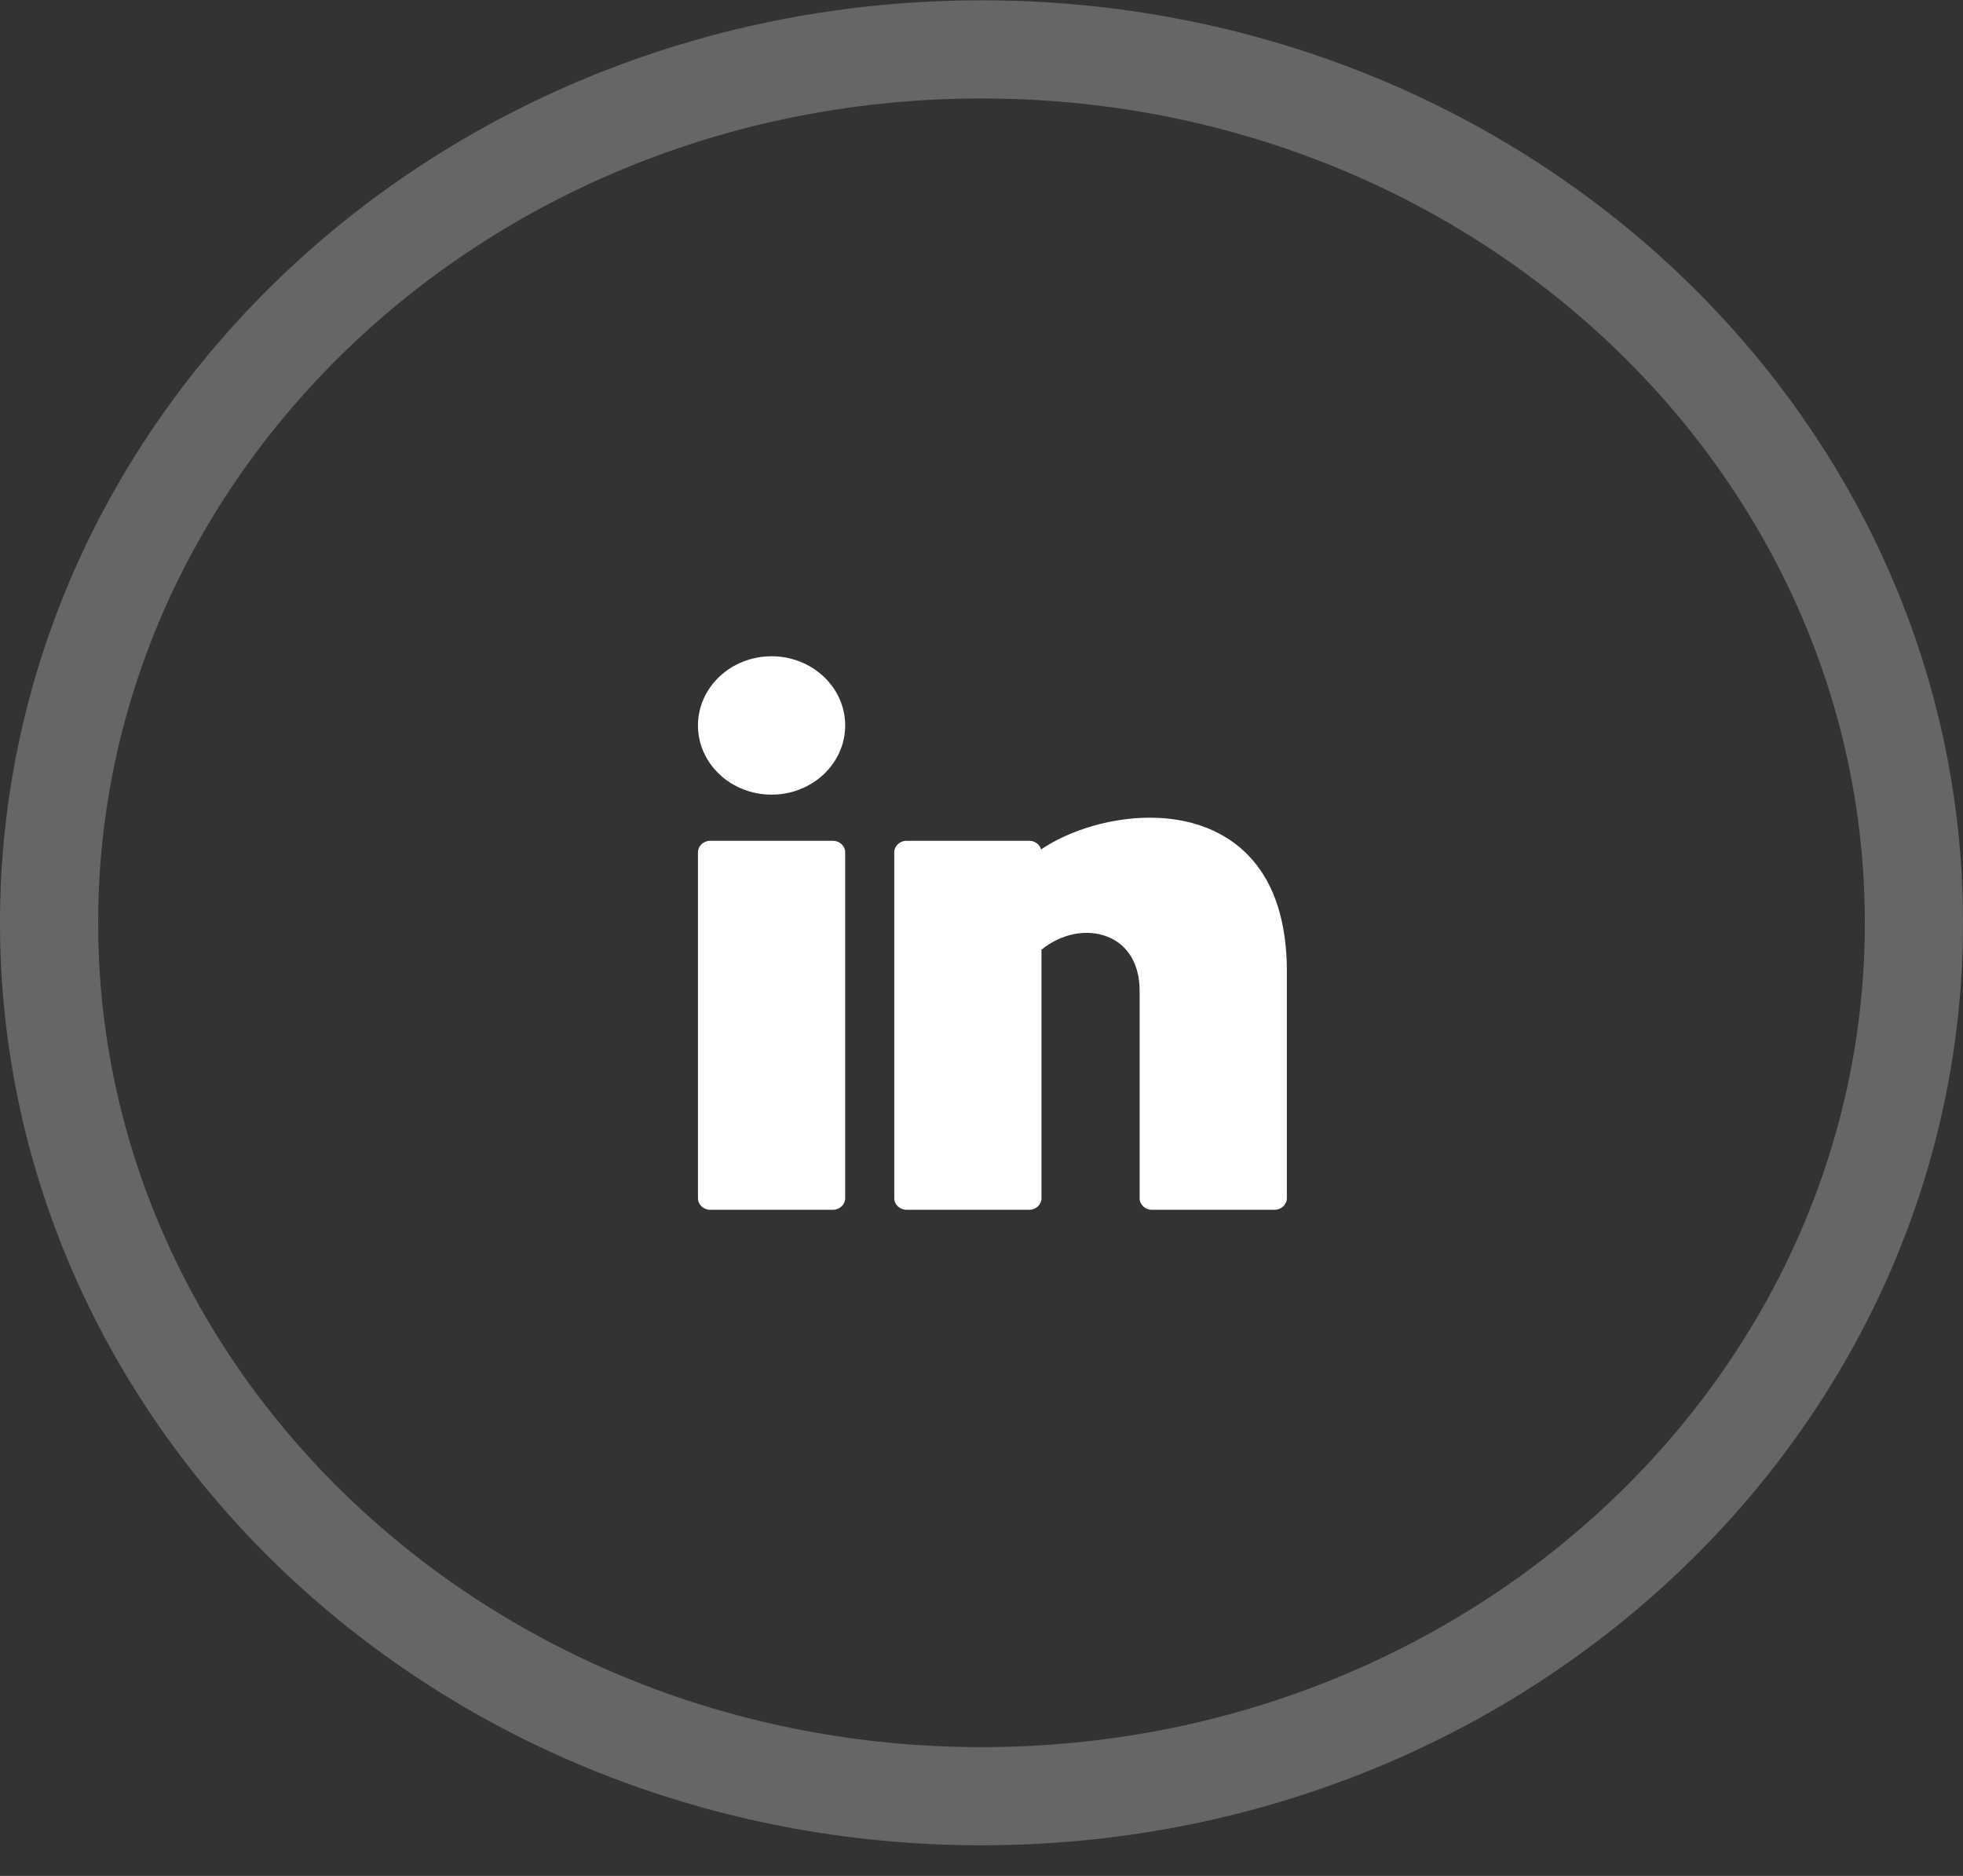 <svg xmlns="http://www.w3.org/2000/svg" width="45" height="43" viewBox="0 0 45 43" fill="none">
  <rect x="0" y="0" width="45" height="43" fill="#333333" stroke="none"/>
  <path opacity="0.25" d="M43.875 21.152C43.875 32.144 34.372 41.173 22.5 41.173C10.628 41.173 1.125 32.144 1.125 21.152C1.125 10.16 10.628 1.132 22.5 1.132C34.372 1.132 43.875 10.16 43.875 21.152Z" stroke="white" stroke-width="2.25"/>
  <path d="M17.688 18.215C18.619 18.215 19.375 17.505 19.375 16.629C19.375 15.754 18.619 15.043 17.688 15.043C16.756 15.043 16 15.754 16 16.629C16 17.505 16.756 18.215 17.688 18.215Z" fill="white"/>
  <path d="M19.094 19.273H16.281C16.126 19.273 16 19.391 16 19.537V27.466C16 27.612 16.126 27.731 16.281 27.731H19.094C19.249 27.731 19.375 27.612 19.375 27.466V19.537C19.375 19.391 19.249 19.273 19.094 19.273Z" fill="white"/>
  <path d="M27.473 18.908C26.271 18.521 24.768 18.861 23.866 19.471C23.835 19.357 23.725 19.273 23.594 19.273H20.781C20.626 19.273 20.5 19.391 20.5 19.537V27.466C20.5 27.612 20.626 27.731 20.781 27.731H23.594C23.749 27.731 23.875 27.612 23.875 27.466V21.768C24.329 21.4 24.915 21.282 25.394 21.474C25.859 21.658 26.125 22.109 26.125 22.709V27.466C26.125 27.612 26.251 27.731 26.406 27.731H29.219C29.374 27.731 29.5 27.612 29.5 27.466V22.176C29.468 20.004 28.381 19.2 27.473 18.908Z" fill="white"/>
</svg>